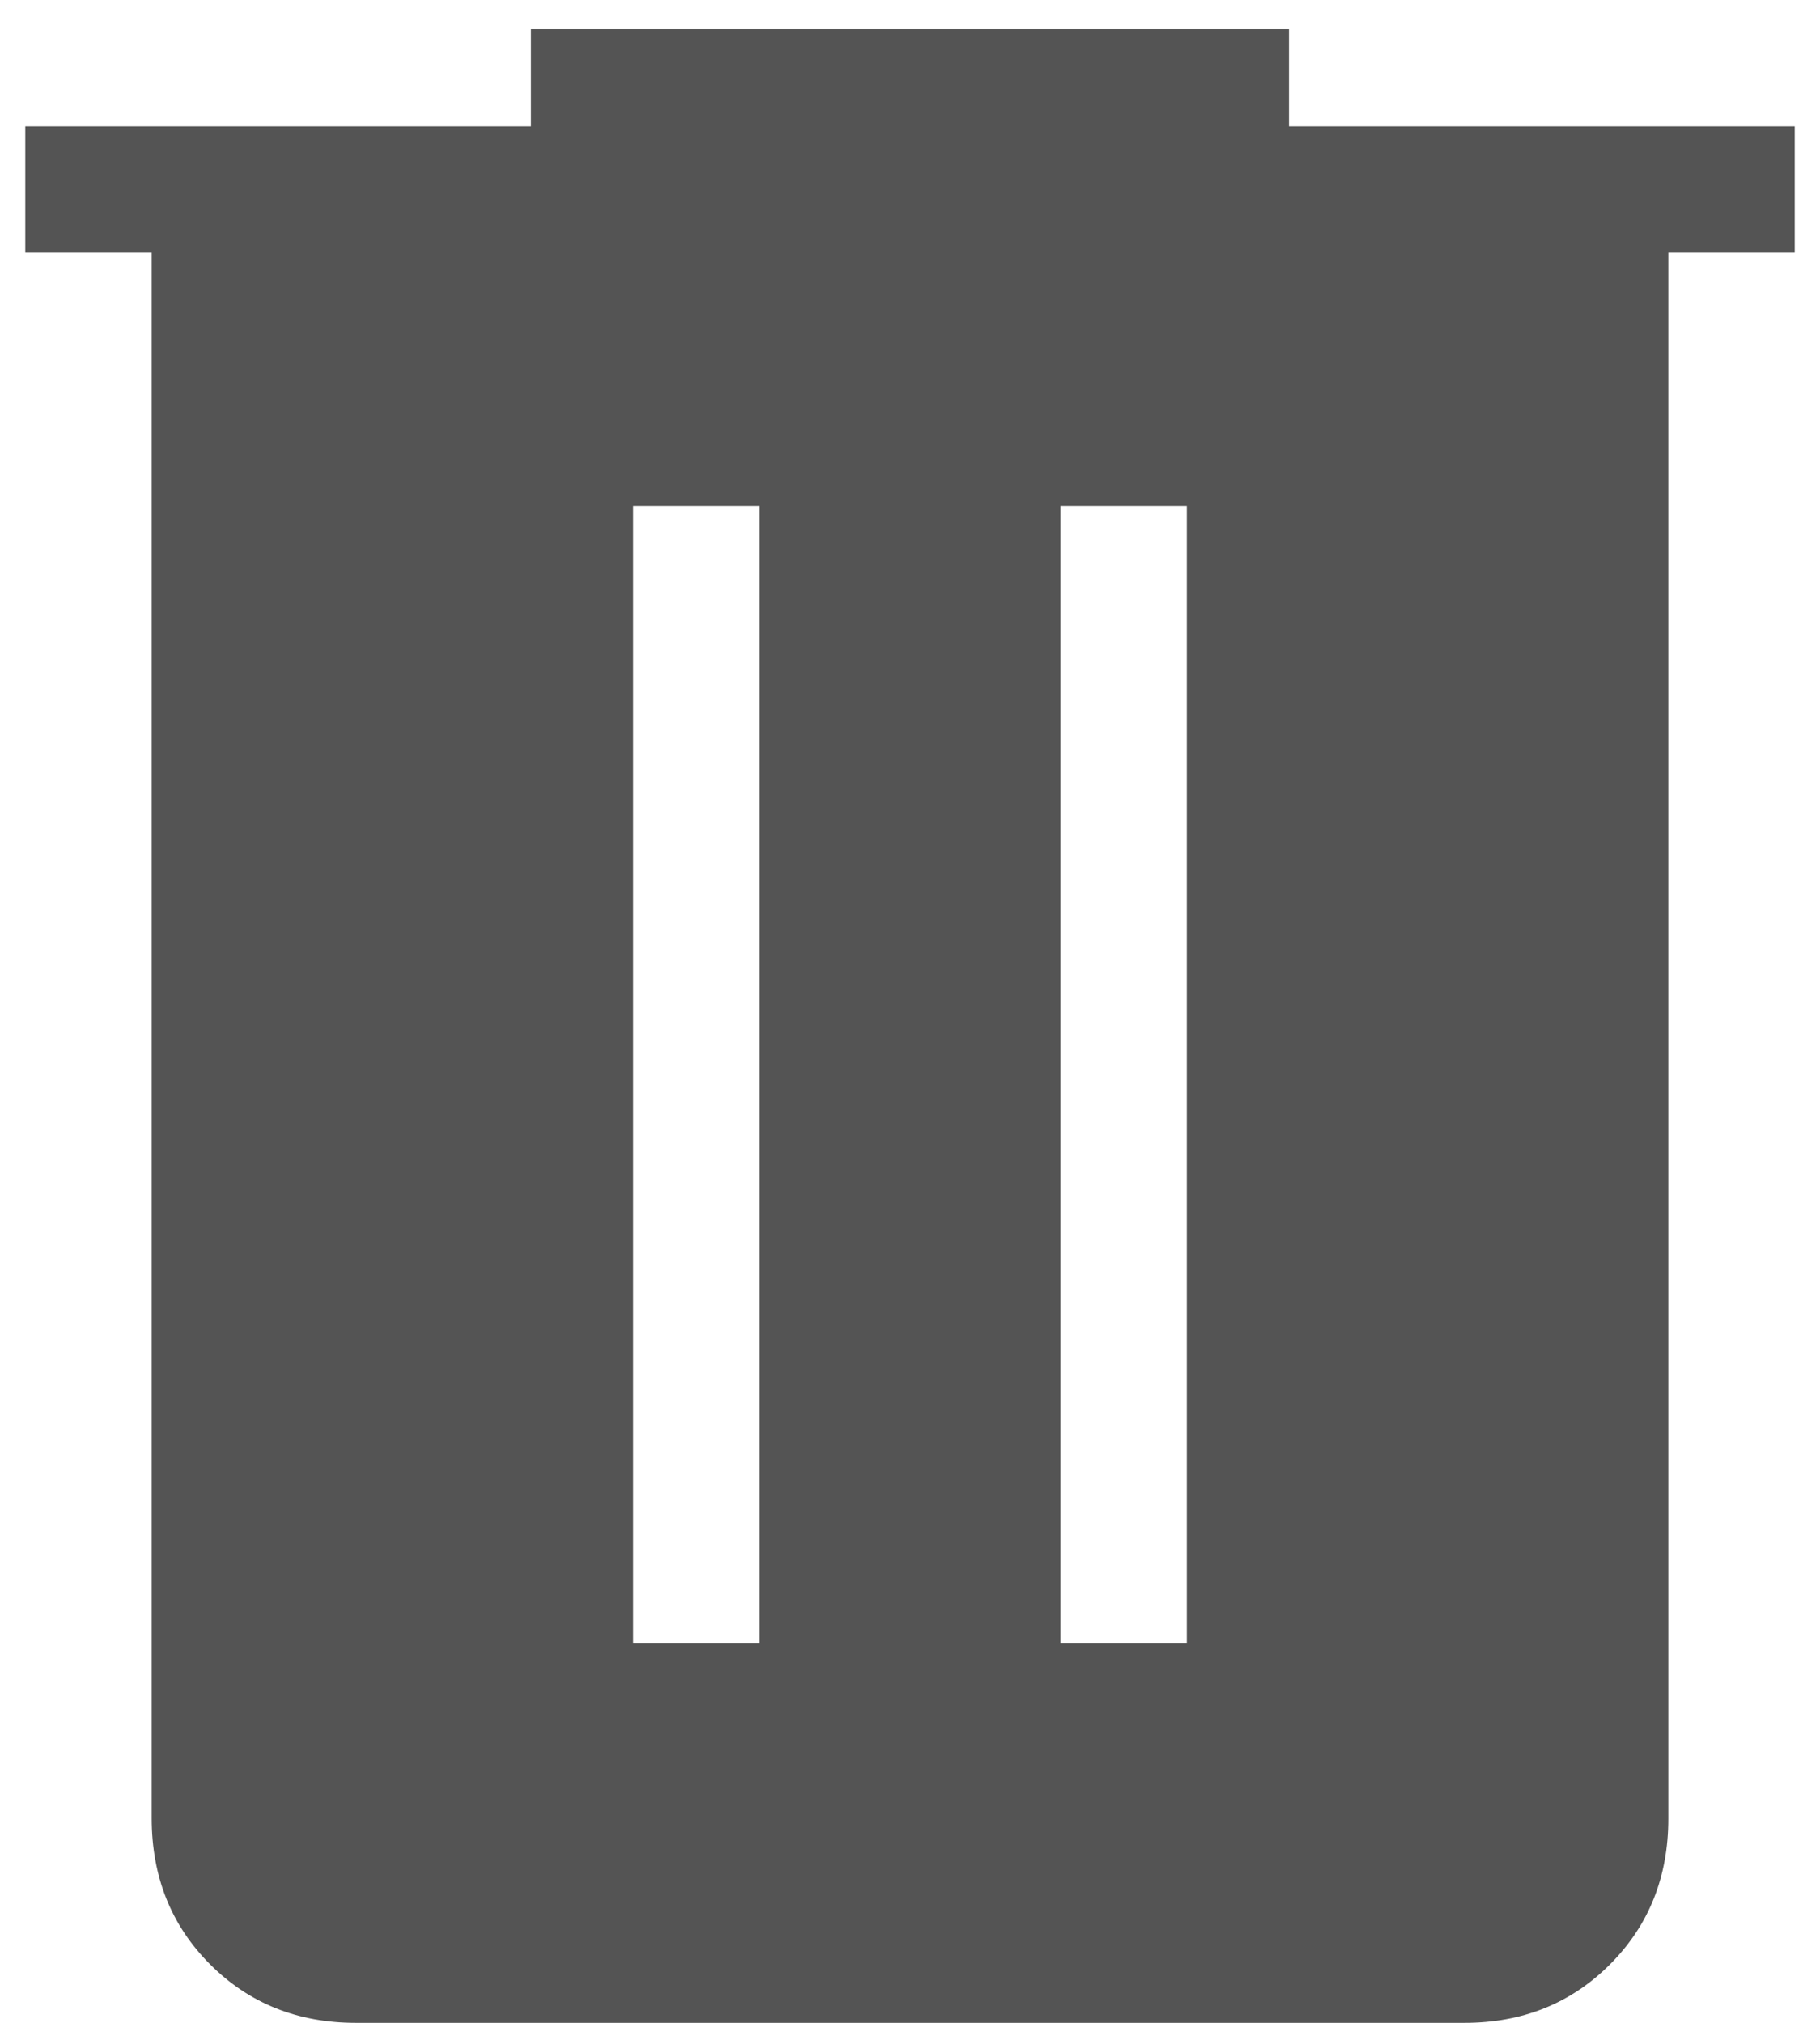 <svg width="18" height="20" viewBox="0 0 18 20" fill="none" xmlns="http://www.w3.org/2000/svg">
<path d="M3.52 20C2.944 20 2.464 19.808 2.079 19.423C1.694 19.038 1.501 18.557 1.5 17.98V2.5H0.25V1.25H5.25V0.288H12.75V1.25H17.75V2.5H16.5V17.981C16.5 18.556 16.308 19.037 15.922 19.423C15.537 19.808 15.057 20.001 14.48 20H3.52ZM6.26 16.25H7.51V5H6.26V16.25ZM10.49 16.25H11.74V5H10.49V16.25Z" fill="#545454"/>
</svg>
